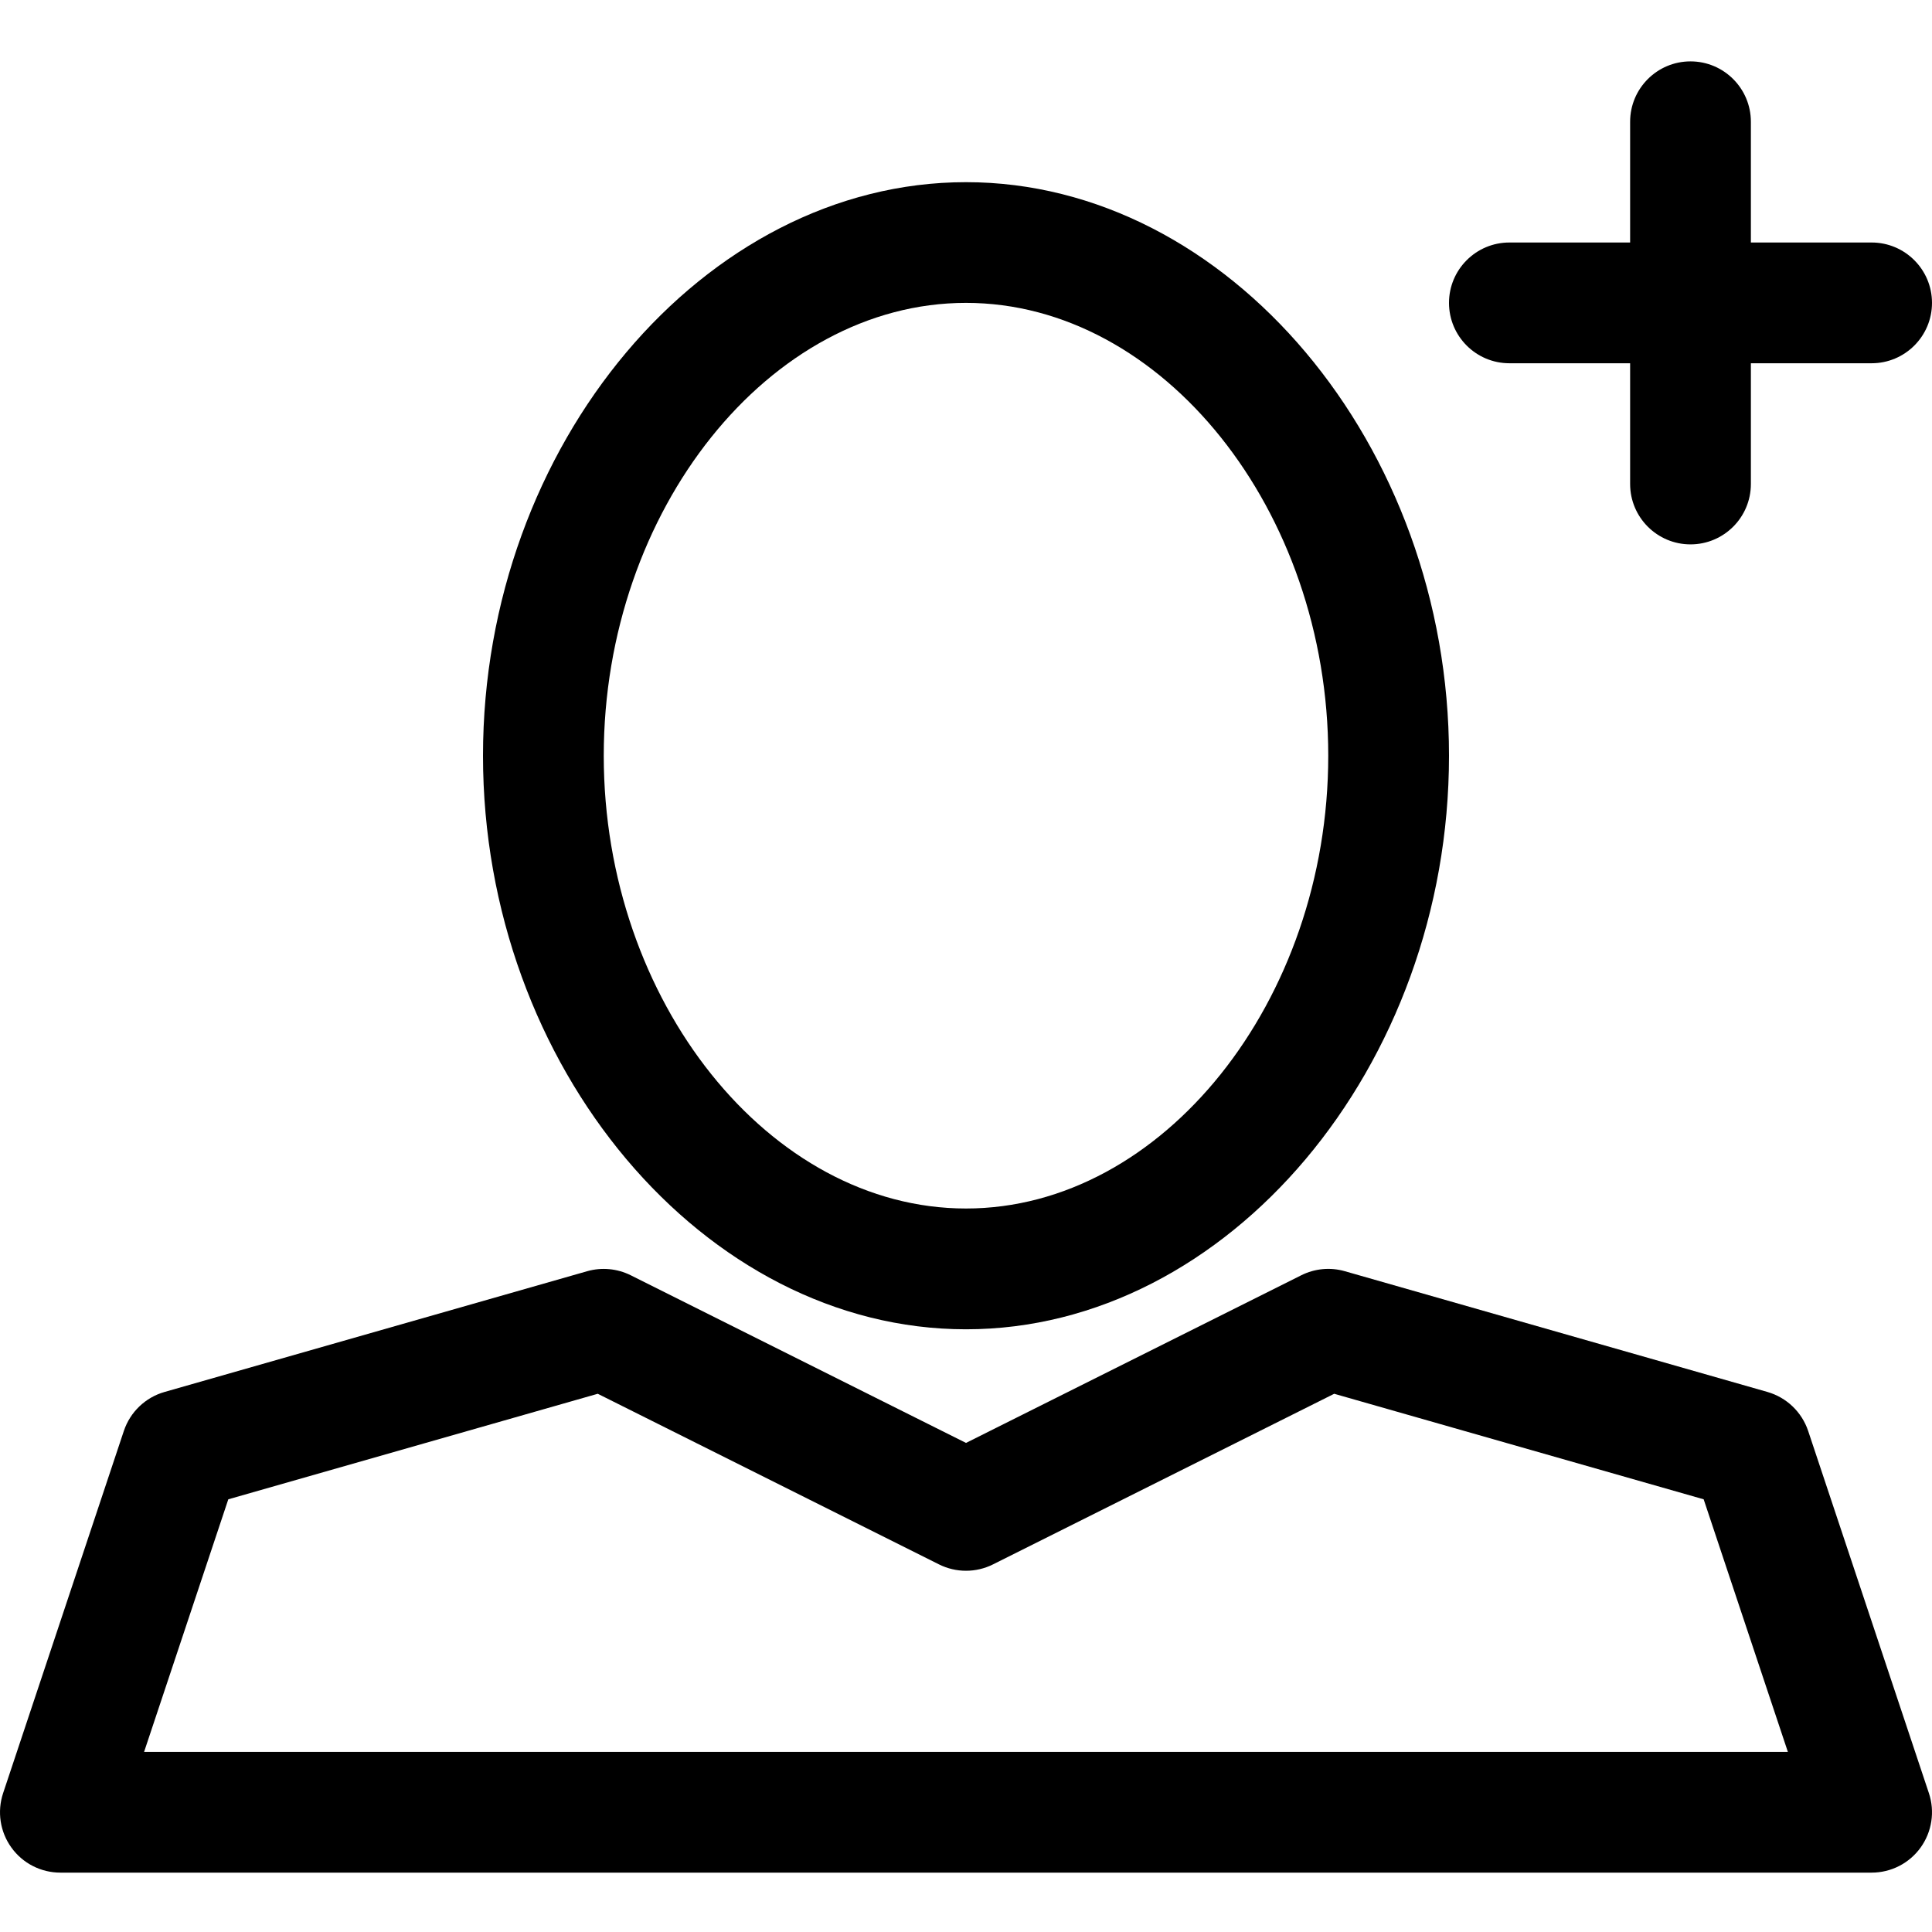 <?xml version="1.0" encoding="UTF-8" standalone="no"?>
<!-- Created with Inkscape (http://www.inkscape.org/) -->

<svg
   xmlns:dc="http://purl.org/dc/elements/1.1/"
   xmlns:cc="http://creativecommons.org/ns#"
   xmlns:rdf="http://www.w3.org/1999/02/22-rdf-syntax-ns#"
   xmlns:svg="http://www.w3.org/2000/svg"
   xmlns="http://www.w3.org/2000/svg"
   version="1.1"
   width="48"
   height="48"
   id="svg3003">
  <defs
     id="defs3005" />
  <g
     transform="translate(0,-1004.362)"
     id="layer1">
    <g
       transform="matrix(1,0,0,1,0,-1.474)"
       id="g3022">
      <path
         d="m 24,1038.862 c 6.505,0 12,-6.526 12,-14.25 0,-7.724 -5.495,-14.25 -12,-14.25 -6.505,0 -12,6.526 -12,14.25 0,7.724 5.495,14.25 12,14.25 z m 0,-25.501 c 4.879,0 9,5.152 9,11.25 0,6.098 -4.121,11.25 -9,11.25 -4.879,0 -9,-5.152 -9,-11.25 0,-6.098 4.121,-11.25 9,-11.25 z"
         id="path3"
         style="fill:#000000" />
      <path
         d="m 3.077,1041.387 -3,9 c -0.152,0.458 -0.076,0.961 0.206,1.351 0.281,0.392 0.734,0.623 1.217,0.623 H 46.5 c 0.482,0 0.935,-0.231 1.217,-0.623 0.281,-0.391 0.359,-0.893 0.206,-1.351 l -3,-9 c -0.157,-0.469 -0.535,-0.831 -1.011,-0.968 l -10.5,-3 c -0.362,-0.104 -0.747,-0.067 -1.083,0.101 l -8.329,4.165 -8.329,-4.165 c -0.336,-0.167 -0.722,-0.204 -1.083,-0.101 l -10.5,3 c -0.476,0.136 -0.854,0.498 -1.011,0.968 z m 11.774,-0.923 8.478,4.239 c 0.422,0.211 0.92,0.211 1.342,0 l 8.477,-4.239 9.179,2.622 2.092,6.275 H 3.58 l 2.092,-6.275 9.179,-2.622 z"
         id="path5"
         style="fill:#000000" />
      <path
         d="m 46.5,1011.861 h -3 v -3 c 0,-0.828 -0.672,-1.5 -1.5,-1.5 -0.828,0 -1.5,0.672 -1.5,1.5 v 3 H 37.5 c -0.828,0 -1.5,0.672 -1.5,1.5 0,0.828 0.672,1.5 1.5,1.5 h 3 v 3 c 0,0.828 0.672,1.5 1.5,1.5 0.828,0 1.5,-0.672 1.5,-1.5 v -3 h 3 c 0.828,0 1.5,-0.672 1.5,-1.5 0,-0.828 -0.672,-1.5 -1.5,-1.5 z"
         id="path7"
         style="fill:#000000" />
    </g>
  </g>
</svg>
